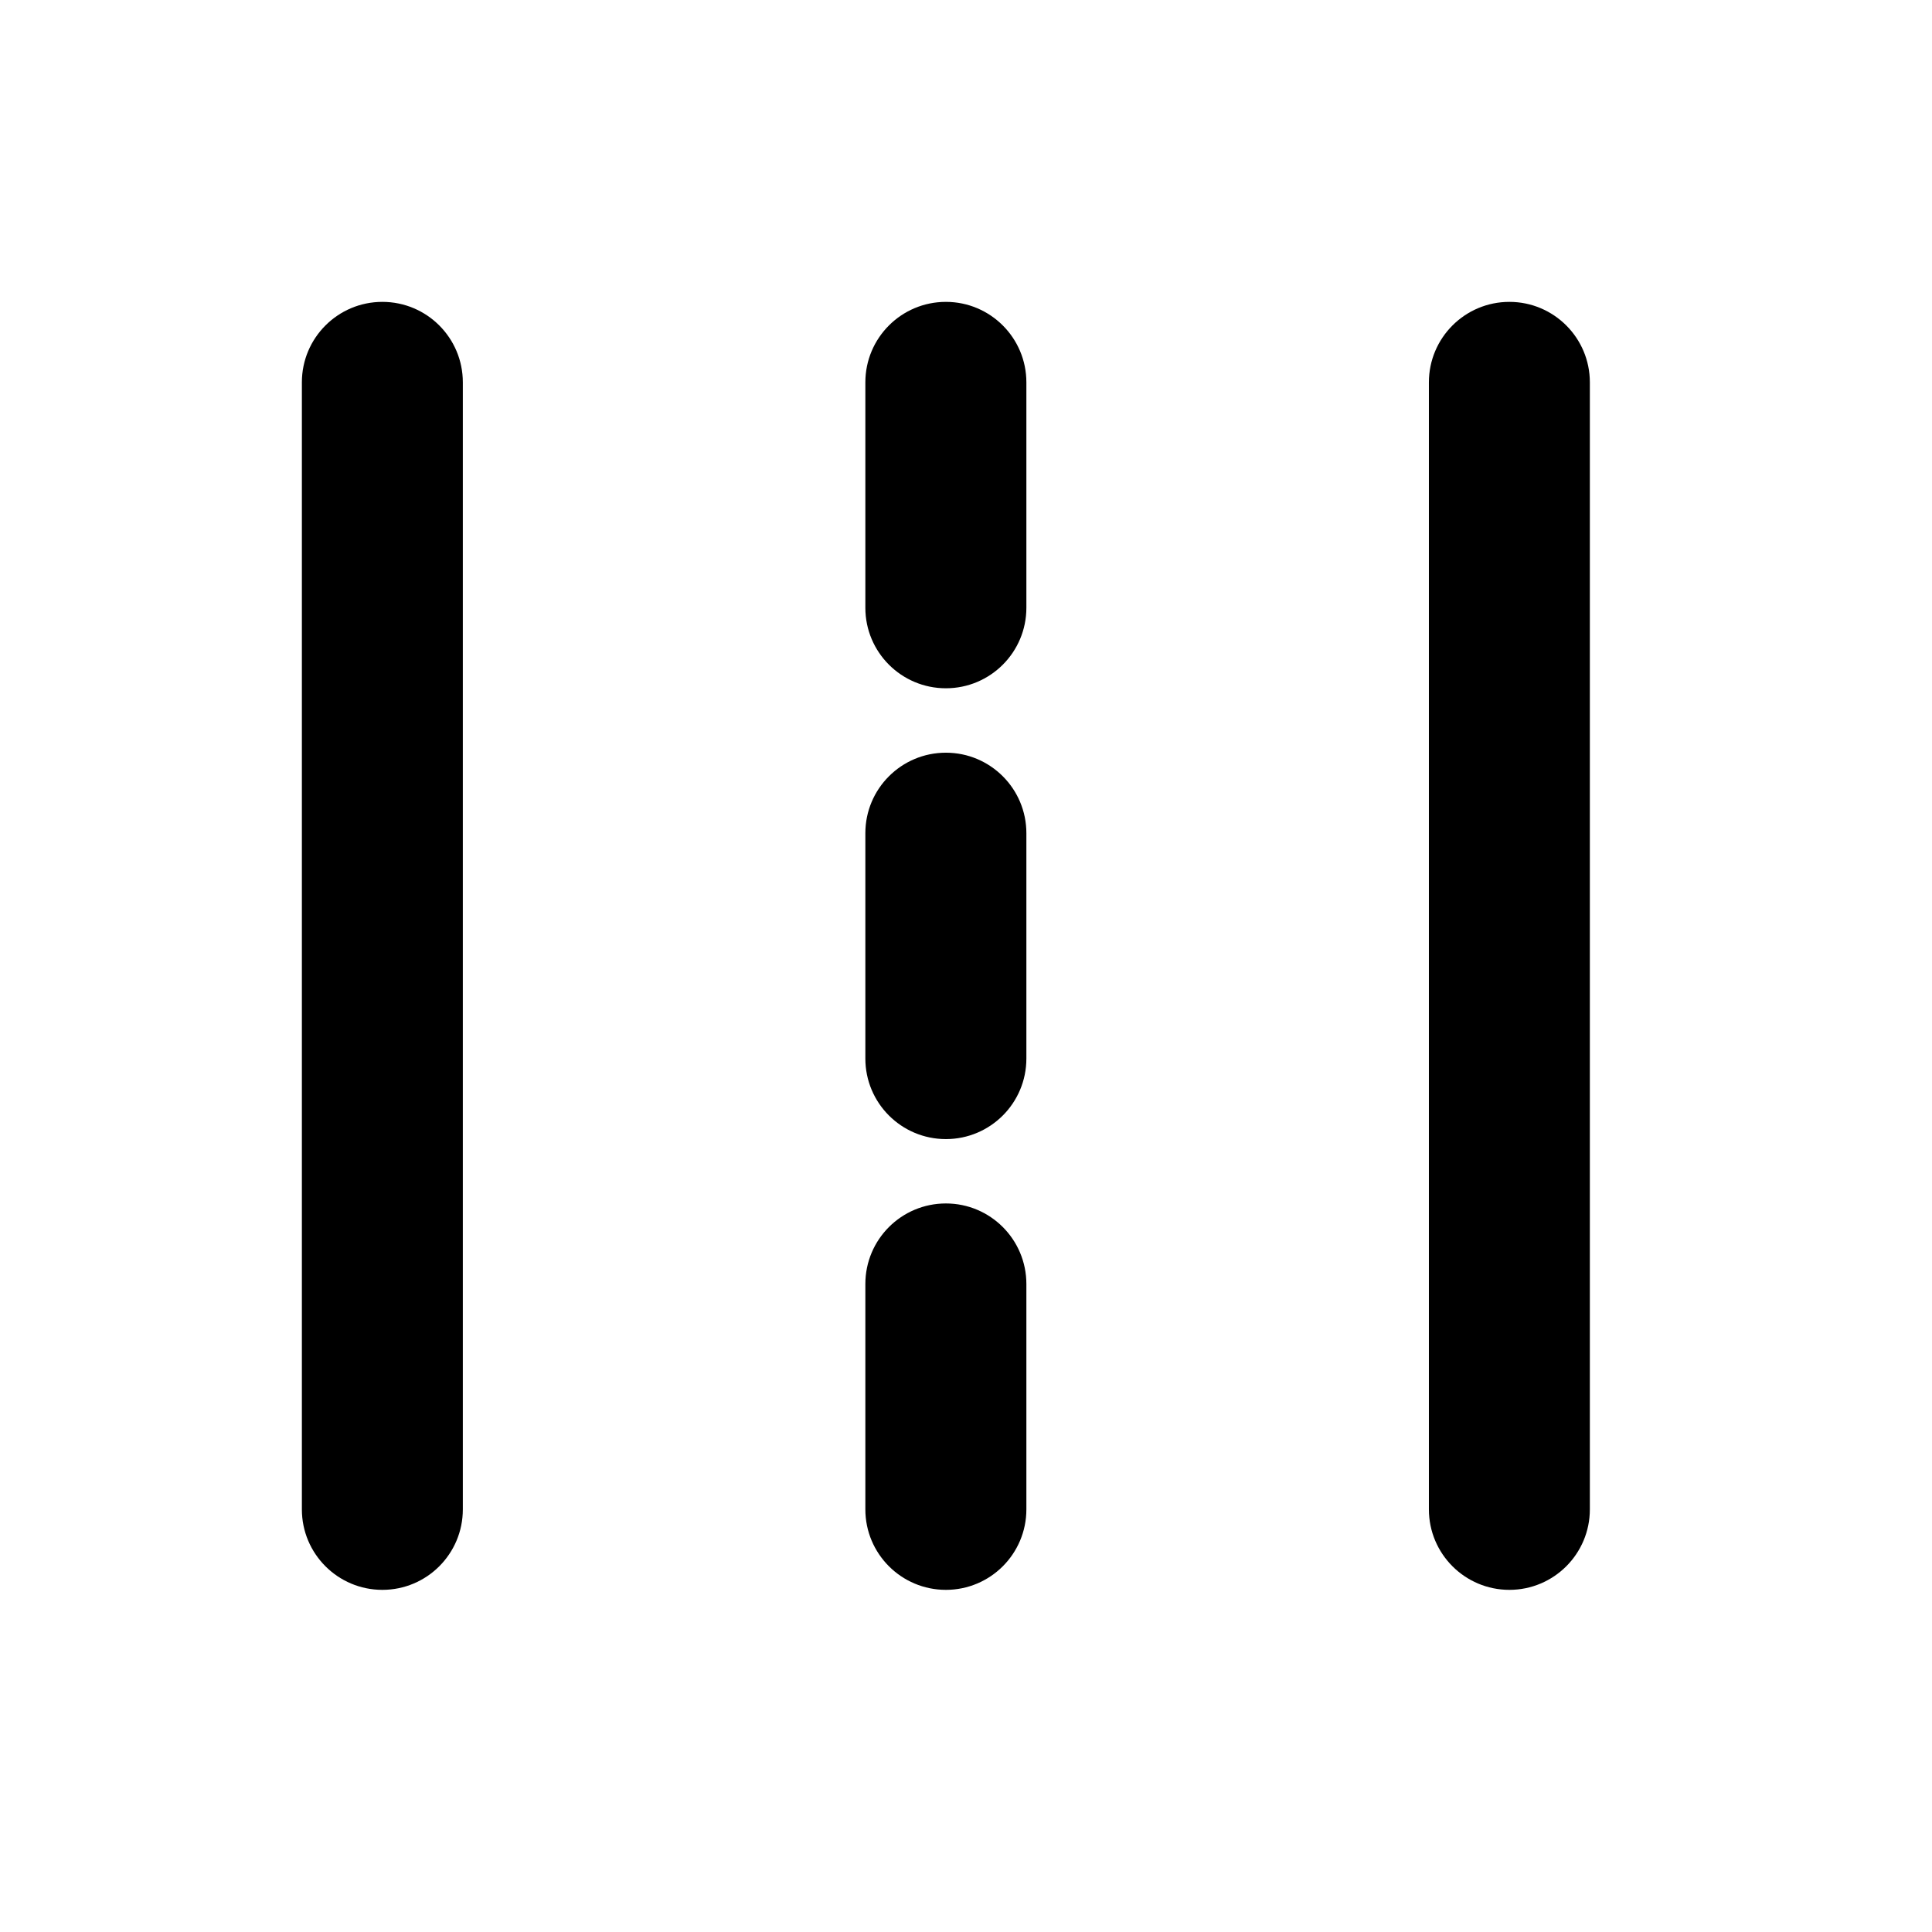 <svg width="32" height="32" viewBox="0 0 32 32" fill="none" xmlns="http://www.w3.org/2000/svg">
<path d="M6.333 5C7.07 5 7.666 5.597 7.666 6.333V25C7.666 25.736 7.07 26.333 6.333 26.333C5.597 26.333 5 25.736 5 25V6.333C5 5.597 5.597 5 6.333 5Z" fill="black"/>
<path d="M25 5C25.736 5 26.333 5.597 26.333 6.333V25C26.333 25.736 25.736 26.333 25 26.333C24.264 26.333 23.667 25.736 23.667 25V6.333C23.667 5.597 24.264 5 25 5Z" fill="black"/>
<path d="M17 6.333C17 5.597 16.403 5 15.667 5C14.93 5 14.333 5.597 14.333 6.333V10.067C14.333 10.803 14.93 11.4 15.667 11.4C16.403 11.4 17 10.803 17 10.067V6.333Z" fill="black"/>
<path d="M15.667 12.467C16.403 12.467 17 13.064 17 13.8V17.533C17 18.27 16.403 18.867 15.667 18.867C14.93 18.867 14.333 18.27 14.333 17.533V13.8C14.333 13.064 14.93 12.467 15.667 12.467Z" fill="black"/>
<path d="M17 21.267C17 20.53 16.403 19.933 15.667 19.933C14.93 19.933 14.333 20.53 14.333 21.267V25C14.333 25.736 14.93 26.333 15.667 26.333C16.403 26.333 17 25.736 17 25V21.267Z" fill="black"/>
</svg>
